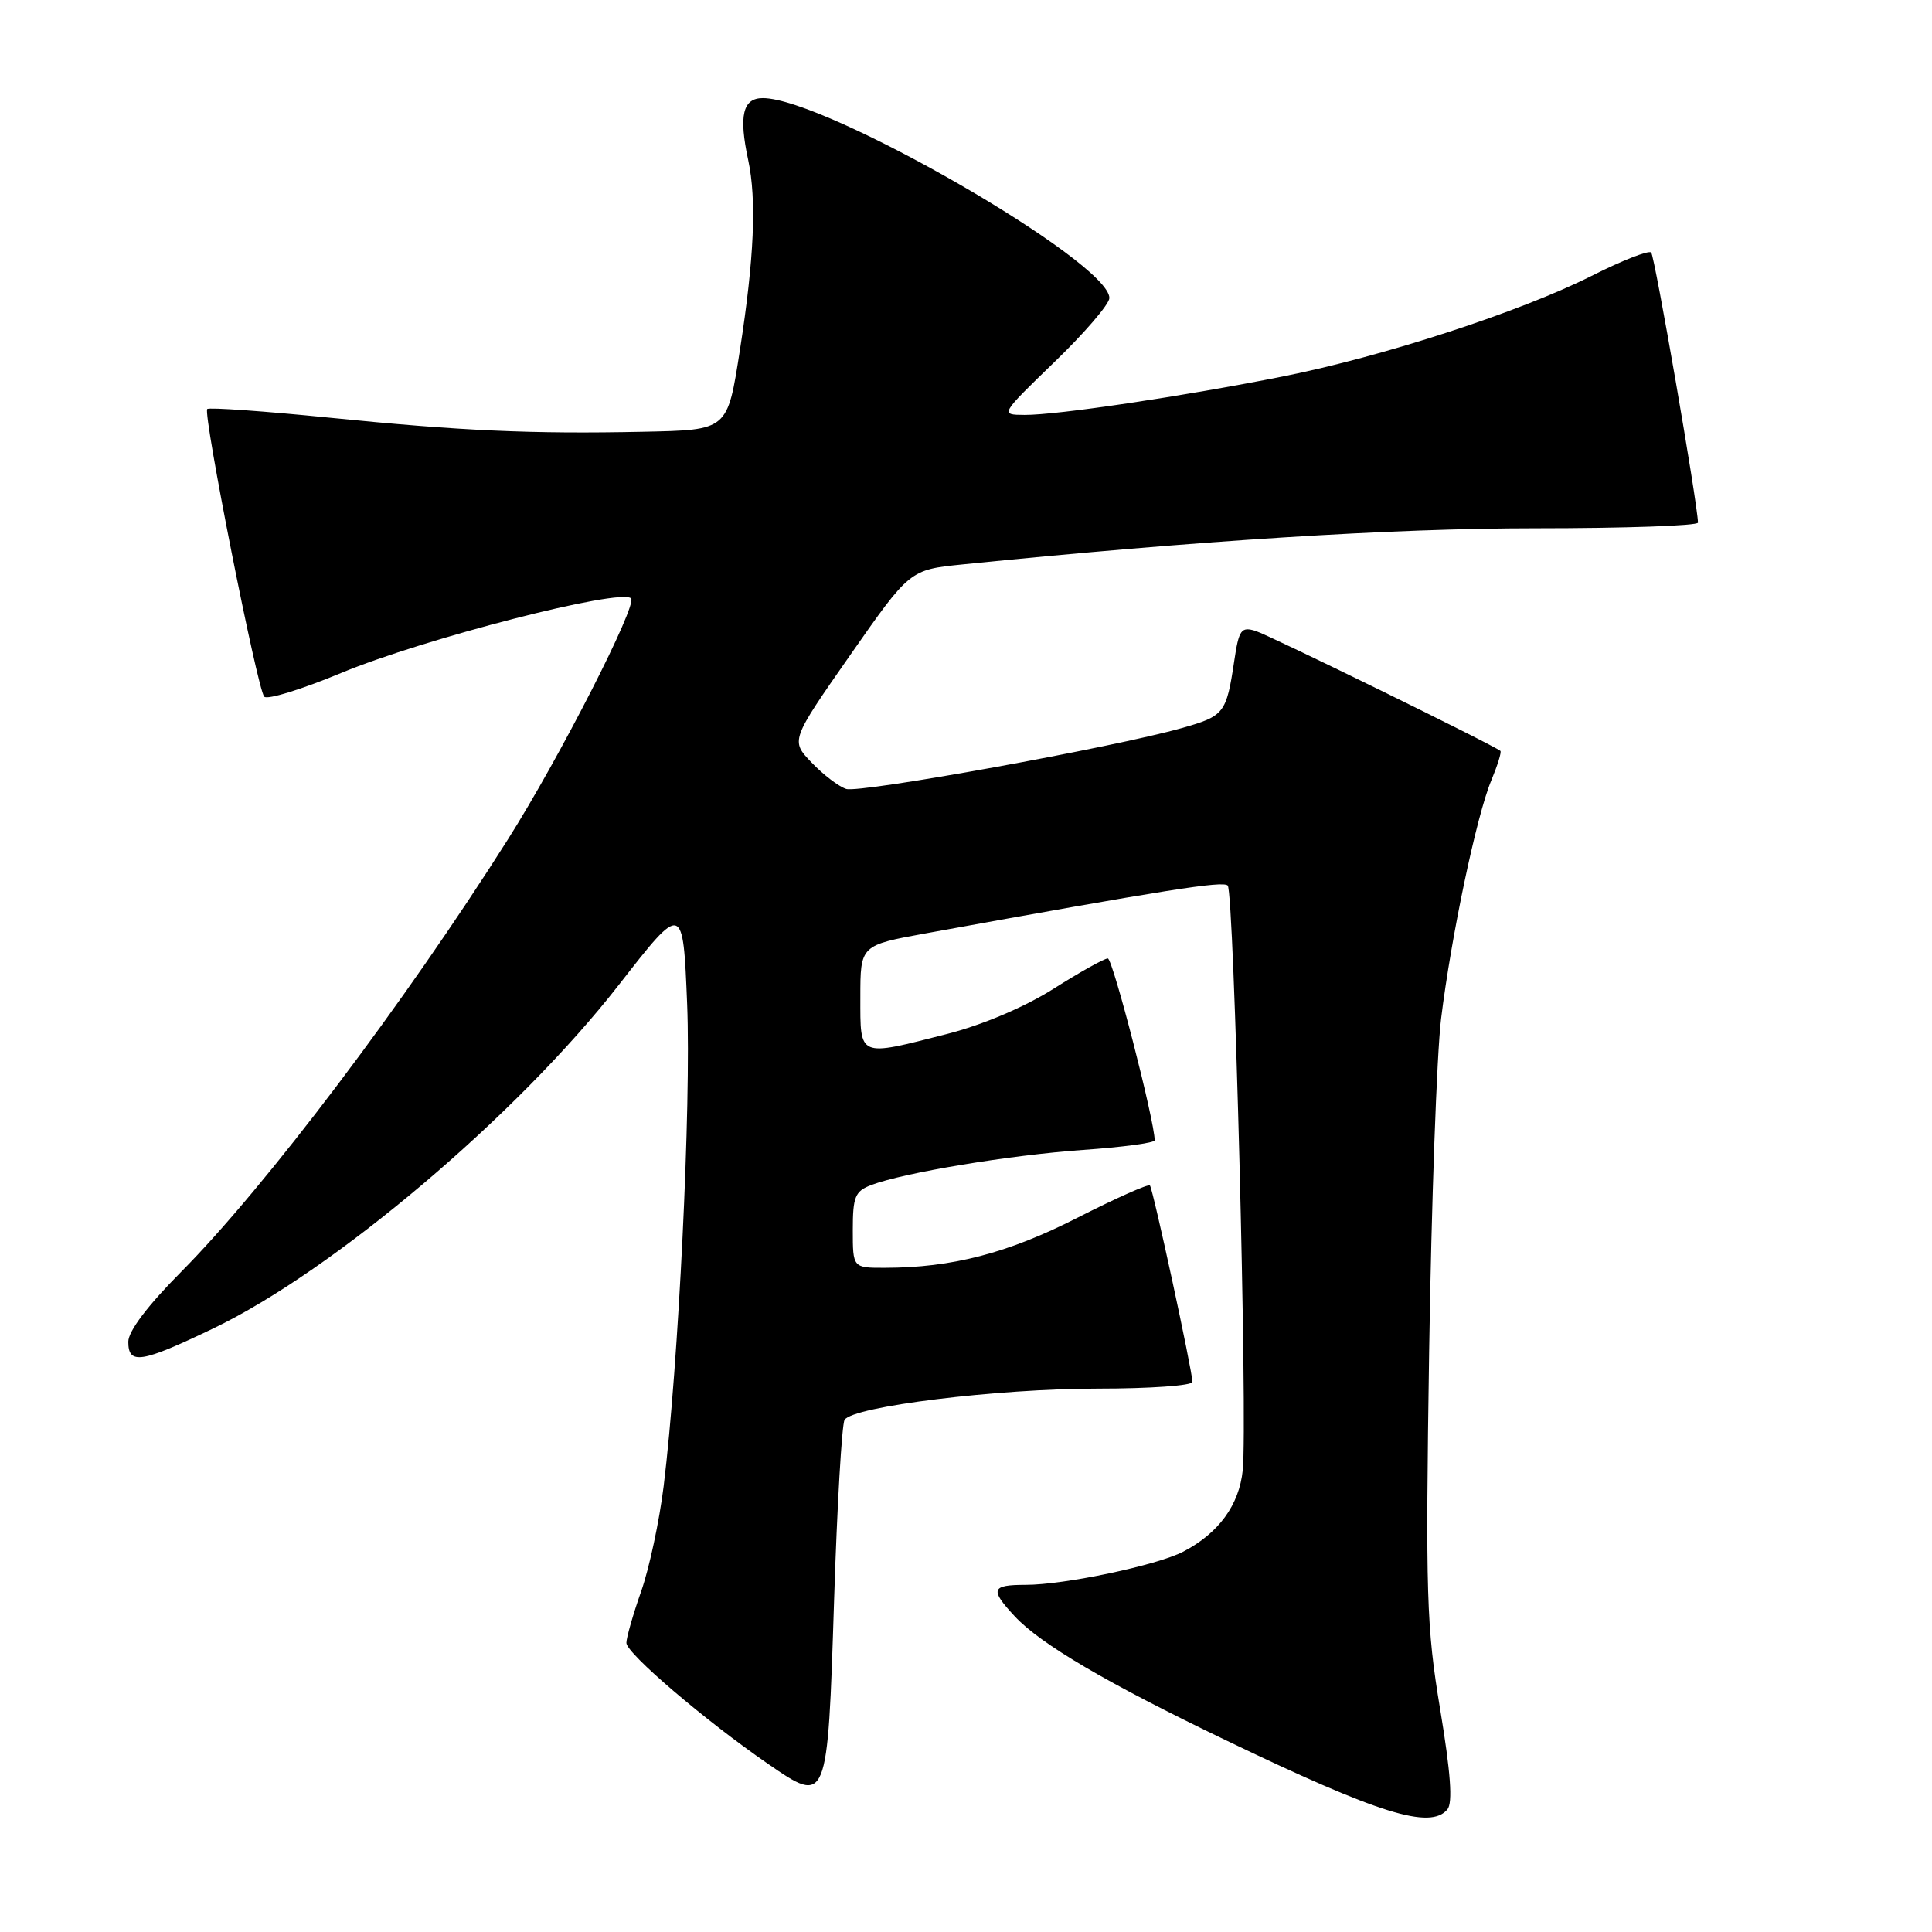 <?xml version="1.0" encoding="UTF-8" standalone="no"?>
<!DOCTYPE svg PUBLIC "-//W3C//DTD SVG 1.1//EN" "http://www.w3.org/Graphics/SVG/1.1/DTD/svg11.dtd" >
<svg xmlns="http://www.w3.org/2000/svg" xmlns:xlink="http://www.w3.org/1999/xlink" version="1.1" viewBox="0 0 256 256">
 <g >
 <path fill="currentColor"
d=" M 191.79 239.75 C 192.51 238.88 192.22 234.88 190.83 226.50 C 189.01 215.56 188.88 211.37 189.37 179.00 C 189.67 159.47 190.38 139.68 190.95 135.00 C 192.29 124.05 195.66 108.06 197.60 103.42 C 198.43 101.42 198.98 99.66 198.81 99.50 C 198.00 98.78 168.24 84.19 166.37 83.60 C 164.46 83.01 164.16 83.43 163.54 87.60 C 162.50 94.53 162.22 94.88 156.64 96.46 C 147.63 99.02 113.97 105.12 112.13 104.54 C 111.15 104.23 109.09 102.66 107.55 101.05 C 104.75 98.13 104.75 98.13 112.65 86.81 C 120.55 75.50 120.55 75.50 127.53 74.79 C 158.59 71.64 184.52 70.00 203.44 70.00 C 215.30 70.00 224.99 69.66 224.99 69.25 C 224.94 66.69 219.26 33.93 218.79 33.46 C 218.47 33.13 214.91 34.53 210.89 36.56 C 201.41 41.33 183.26 47.24 170.00 49.88 C 156.80 52.51 140.02 55.01 135.76 54.98 C 132.50 54.96 132.50 54.96 139.75 47.94 C 143.74 44.09 147.00 40.28 147.00 39.49 C 147.00 34.69 109.40 13.00 101.08 13.00 C 98.42 13.00 97.87 15.31 99.14 21.21 C 100.27 26.48 99.93 34.24 98.05 46.33 C 96.37 57.08 96.51 56.97 85.21 57.21 C 70.55 57.52 61.08 57.10 43.70 55.35 C 35.01 54.48 27.71 53.96 27.46 54.20 C 26.87 54.80 34.09 91.27 35.01 92.31 C 35.40 92.76 39.99 91.34 45.21 89.17 C 56.16 84.62 82.24 77.91 83.62 79.29 C 84.49 80.15 74.12 100.45 67.29 111.24 C 53.64 132.83 35.13 157.33 23.99 168.54 C 19.57 172.99 17.00 176.39 17.00 177.79 C 17.00 180.87 18.70 180.61 28.23 176.04 C 44.17 168.41 68.54 147.77 82.00 130.50 C 90.50 119.60 90.50 119.60 91.05 133.05 C 91.59 146.40 89.92 180.76 87.94 196.91 C 87.37 201.54 86.03 207.82 84.95 210.88 C 83.88 213.93 83.00 217.00 83.00 217.69 C 83.00 219.07 93.41 227.96 101.72 233.69 C 109.65 239.16 109.66 239.13 110.52 212.07 C 110.92 199.50 111.55 188.73 111.91 188.14 C 113.01 186.36 132.15 184.00 145.49 184.00 C 152.37 184.00 158.00 183.60 158.00 183.11 C 158.00 181.67 152.78 157.54 152.37 157.08 C 152.16 156.85 147.83 158.78 142.74 161.37 C 133.53 166.06 126.14 167.98 117.25 167.99 C 113.00 168.00 113.00 168.00 113.00 162.98 C 113.00 158.58 113.30 157.84 115.43 157.03 C 119.76 155.38 133.78 153.06 143.51 152.37 C 148.73 152.01 153.00 151.43 153.00 151.10 C 153.01 148.59 147.45 127.00 146.79 127.00 C 146.33 127.00 143.10 128.80 139.61 131.01 C 135.73 133.46 130.23 135.79 125.47 137.01 C 113.64 140.03 114.00 140.18 114.00 132.13 C 114.00 125.25 114.00 125.25 122.75 123.66 C 154.58 117.88 162.03 116.70 162.68 117.34 C 163.52 118.19 165.33 188.38 164.67 194.81 C 164.20 199.43 161.47 203.16 156.79 205.60 C 153.31 207.41 141.03 210.00 135.93 210.00 C 131.34 210.00 131.13 210.59 134.44 214.15 C 137.86 217.84 146.68 223.02 162.47 230.61 C 182.72 240.35 189.53 242.47 191.79 239.75 Z "/>
</g>
</svg>